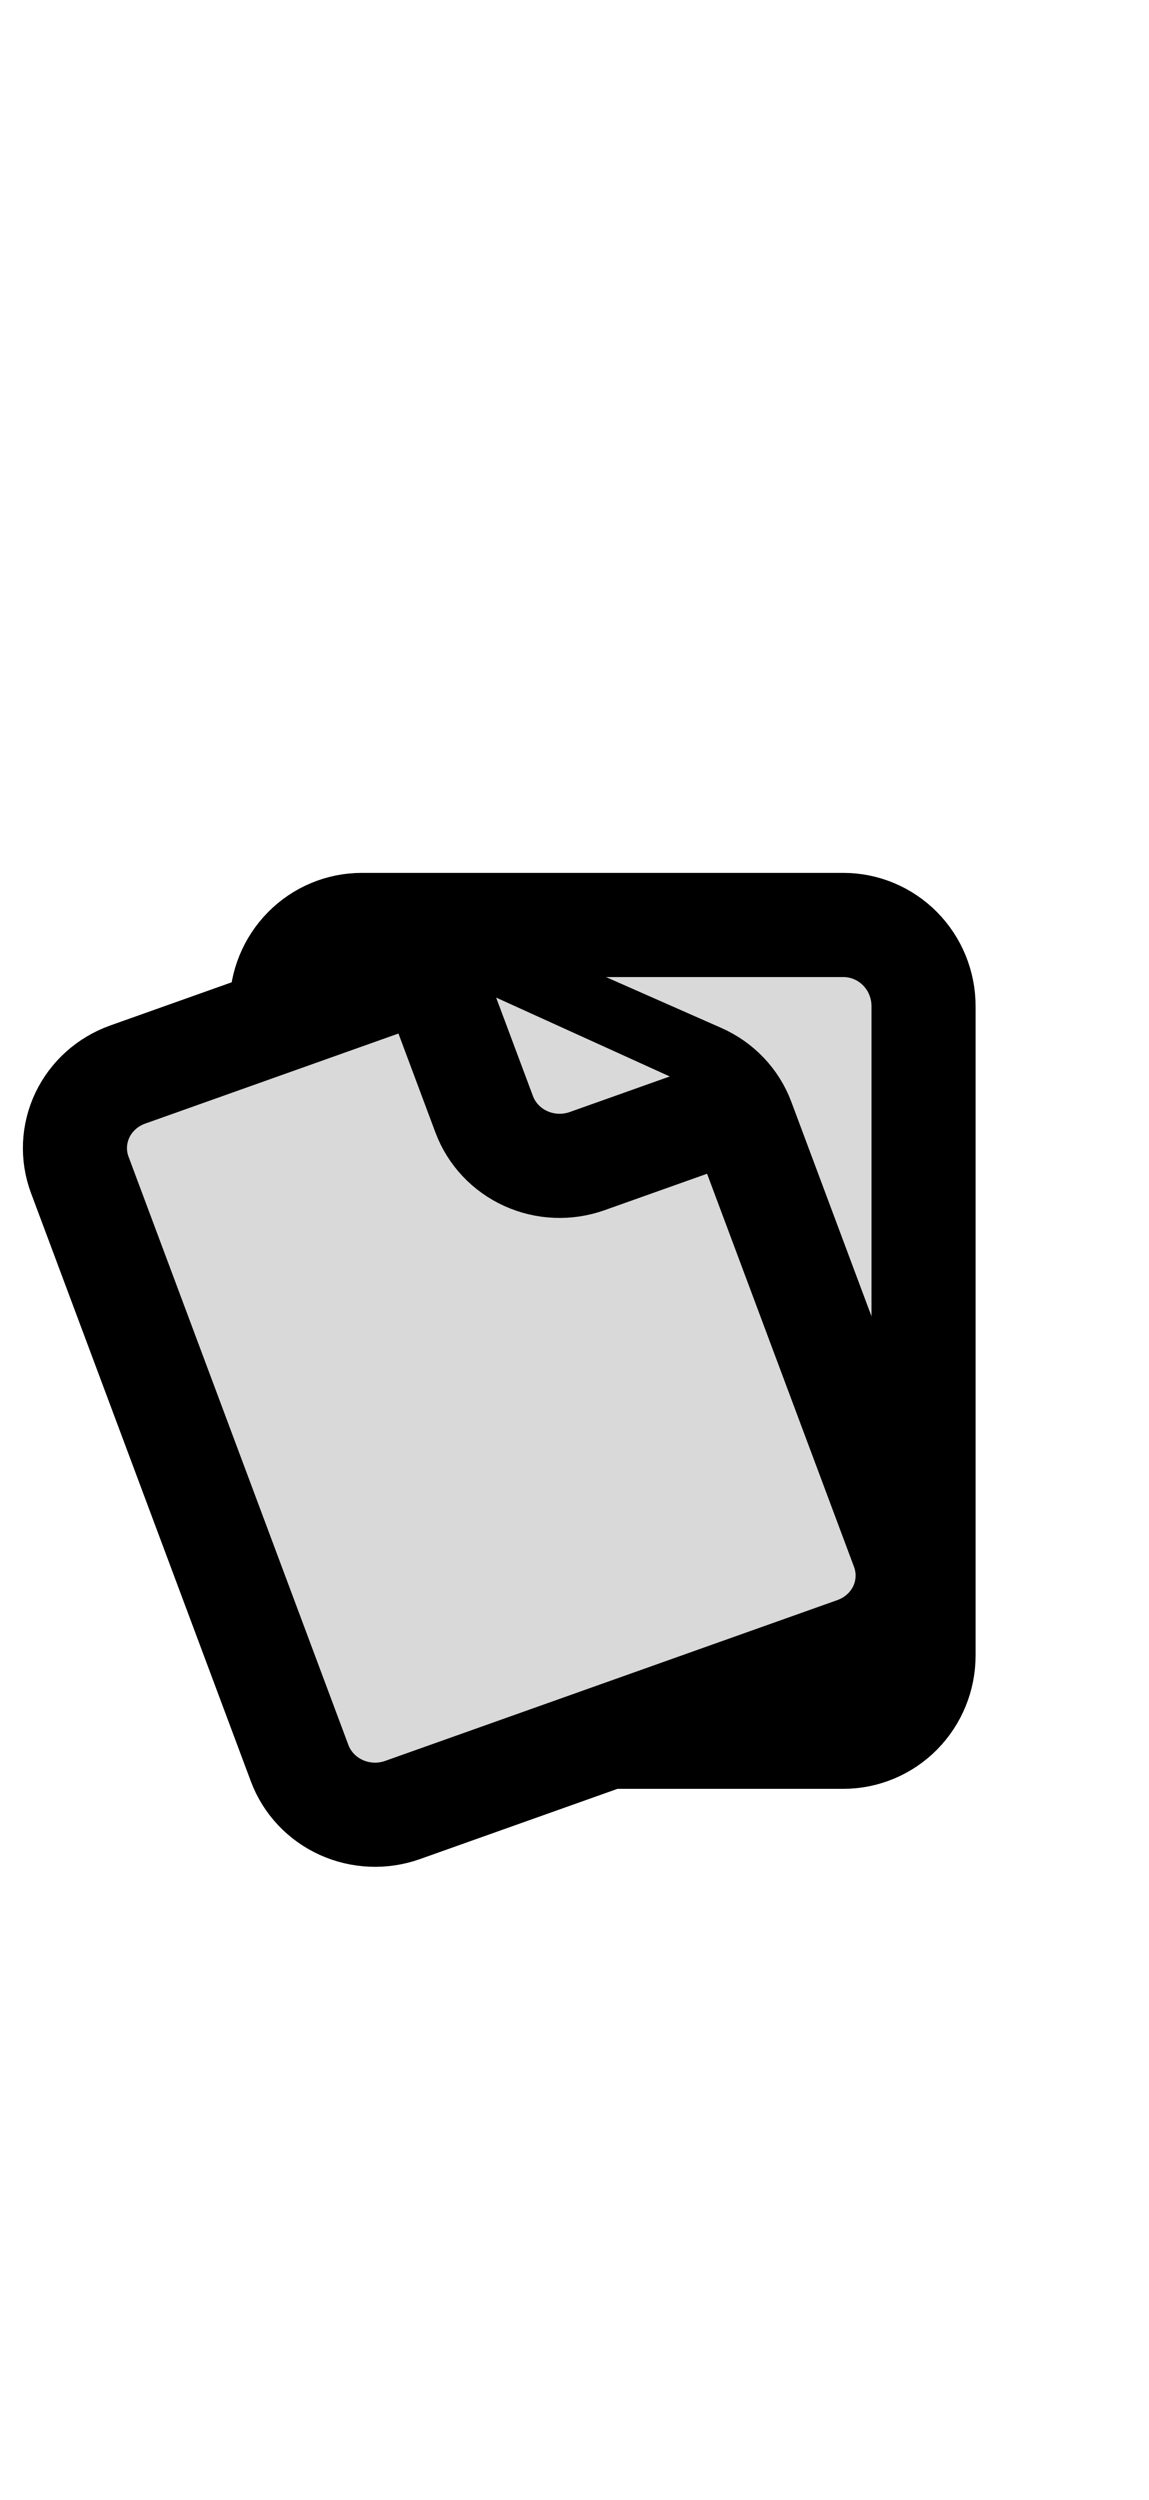 <svg width="46" height="100" viewBox="0 0 46 40" fill="none" xmlns="http://www.w3.org/2000/svg">
    <g filter="url(#filter0_i_163_16)">
        <path d="M36.974 32.226V6.247C36.974 5.386 36.635 4.56 36.033 3.951C35.43 3.342 34.613 3 33.761 3H14.485C13.633 3 12.816 3.342 12.214 3.951C11.611 4.56 11.273 5.386 11.273 6.247V25.176C11.273 25.609 11.358 26.037 11.524 26.436C11.691 26.834 11.934 27.195 12.24 27.498L19.372 34.548C19.972 35.141 20.778 35.473 21.617 35.473H33.761C34.613 35.473 35.43 35.131 36.033 34.522C36.635 33.913 36.974 33.087 36.974 32.226Z" fill="#D9D9D9" stroke="black" stroke-width="4.167" stroke-linecap="round" stroke-linejoin="round" />
    </g>
    <g filter="url(#filter1_i_163_16)">
        <path d="M3.194 12.998L11.997 36.534C12.289 37.314 12.887 37.949 13.659 38.3C14.432 38.65 15.316 38.688 16.116 38.403L34.226 31.968C35.026 31.683 35.678 31.1 36.038 30.348C36.397 29.595 36.435 28.733 36.144 27.953L29.729 10.805C29.583 10.413 29.357 10.053 29.066 9.747C28.775 9.442 28.424 9.196 28.034 9.024L18.945 5.018C18.18 4.681 17.31 4.649 16.521 4.929L5.112 8.984C4.312 9.268 3.66 9.851 3.3 10.604C2.941 11.357 2.902 12.218 3.194 12.998Z" fill="#D9D9D9" stroke="black" stroke-width="4.167" stroke-linecap="round" stroke-linejoin="round" />
        <path d="M17.185 4.693L19.386 10.577C19.678 11.357 20.276 11.993 21.048 12.343C21.82 12.694 22.704 12.731 23.505 12.447L29.541 10.302" fill="#D9D9D9" />
        <path d="M17.185 4.693L19.386 10.577C19.678 11.357 20.276 11.993 21.048 12.343C21.82 12.694 22.704 12.731 23.505 12.447L29.541 10.302" fill="#D9D9D9" />
        <path d="M17.185 4.693L19.386 10.577C19.678 11.357 20.276 11.993 21.048 12.343C21.82 12.694 22.704 12.731 23.505 12.447L29.541 10.302" stroke="black" stroke-width="4.167" stroke-linejoin="round" />
    </g>
    <defs>
        <filter id="filter0_i_163_16" x="9.189" y="0.917" width="29.867" height="40.64" filterUnits="userSpaceOnUse" color-interpolation-filters="sRGB">
            <feFlood flood-opacity="0" result="BackgroundImageFix" />
            <feBlend mode="normal" in="SourceGraphic" in2="BackgroundImageFix" result="shape" />
            <feColorMatrix in="SourceAlpha" type="matrix" values="0 0 0 0 0 0 0 0 0 0 0 0 0 0 0 0 0 0 127 0" result="hardAlpha" />
            <feOffset dy="4" />
            <feGaussianBlur stdDeviation="2" />
            <feComposite in2="hardAlpha" operator="arithmetic" k2="-1" k3="1" />
            <feColorMatrix type="matrix" values="0 0 0 0 0 0 0 0 0 0 0 0 0 0 0 0 0 0 0.25 0" />
            <feBlend mode="normal" in2="shape" result="effect1_innerShadow_163_16" />
        </filter>
        <filter id="filter1_i_163_16" x="0.917" y="2.657" width="37.505" height="42.019" filterUnits="userSpaceOnUse" color-interpolation-filters="sRGB">
            <feFlood flood-opacity="0" result="BackgroundImageFix" />
            <feBlend mode="normal" in="SourceGraphic" in2="BackgroundImageFix" result="shape" />
            <feColorMatrix in="SourceAlpha" type="matrix" values="0 0 0 0 0 0 0 0 0 0 0 0 0 0 0 0 0 0 127 0" result="hardAlpha" />
            <feOffset dy="4" />
            <feGaussianBlur stdDeviation="2" />
            <feComposite in2="hardAlpha" operator="arithmetic" k2="-1" k3="1" />
            <feColorMatrix type="matrix" values="0 0 0 0 0 0 0 0 0 0 0 0 0 0 0 0 0 0 0.25 0" />
            <feBlend mode="normal" in2="shape" result="effect1_innerShadow_163_16" />
        </filter>
    </defs>
</svg>
    